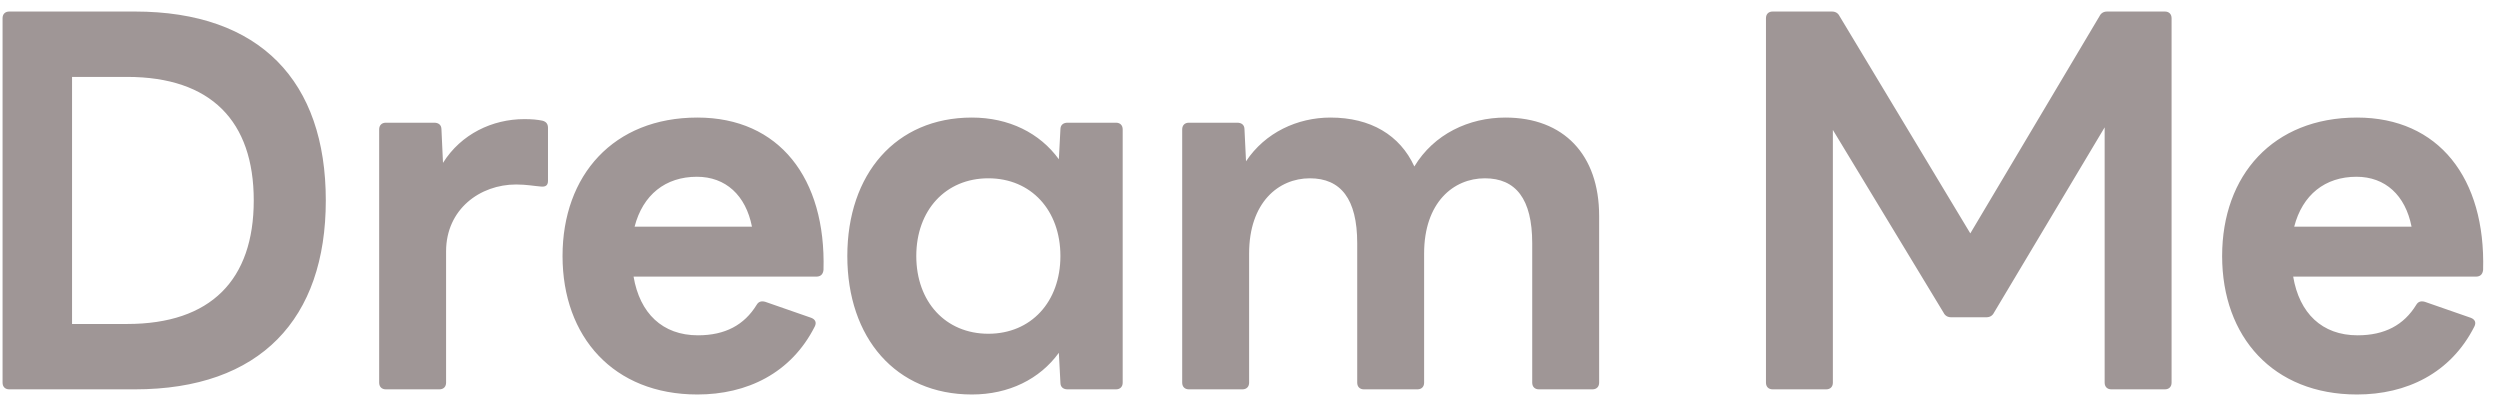 <svg width="122" height="20" viewBox="0 0 122 20" fill="none" xmlns="http://www.w3.org/2000/svg">
<path d="M6.58 19H0.451C0.25 19 0.125 18.874 0.125 18.674V0.889C0.125 0.688 0.25 0.563 0.451 0.563H6.58C12.709 0.563 15.899 3.979 15.899 9.781C15.899 15.559 12.709 19 6.58 19ZM3.516 3.753V15.81H6.203C10.298 15.81 12.383 13.65 12.383 9.781C12.383 5.913 10.298 3.753 6.203 3.753H3.516ZM21.442 19H18.83C18.629 19 18.503 18.874 18.503 18.674V6.315C18.503 6.114 18.629 5.988 18.83 5.988H21.191C21.392 5.988 21.543 6.089 21.543 6.315L21.618 7.948C22.497 6.541 24.029 5.813 25.587 5.813C25.963 5.813 26.215 5.838 26.466 5.888C26.667 5.938 26.742 6.064 26.742 6.24V8.827C26.742 9.053 26.617 9.128 26.391 9.103C26.064 9.078 25.687 9.003 25.185 9.003C23.427 9.003 21.769 10.208 21.769 12.268V18.674C21.769 18.874 21.643 19 21.442 19ZM34.033 19.251C29.939 19.251 27.452 16.438 27.452 12.494C27.452 8.551 29.939 5.737 34.033 5.737C38.027 5.737 40.313 8.701 40.187 13.172C40.162 13.399 40.036 13.499 39.835 13.499H30.918C31.22 15.282 32.325 16.363 34.058 16.363C35.389 16.363 36.319 15.86 36.922 14.88C37.022 14.705 37.173 14.68 37.349 14.73L39.584 15.508C39.785 15.584 39.861 15.735 39.76 15.935C38.605 18.221 36.444 19.251 34.033 19.251ZM30.968 11.062H36.696C36.394 9.53 35.414 8.626 34.008 8.626C32.476 8.626 31.37 9.505 30.968 11.062ZM47.427 19.251C43.71 19.251 41.349 16.488 41.349 12.494C41.349 8.5 43.71 5.737 47.427 5.737C49.236 5.737 50.743 6.491 51.672 7.772L51.748 6.315C51.748 6.089 51.898 5.988 52.099 5.988H54.461C54.662 5.988 54.787 6.114 54.787 6.315V18.674C54.787 18.874 54.662 19 54.461 19H52.099C51.898 19 51.748 18.899 51.748 18.674L51.672 17.217C50.743 18.498 49.236 19.251 47.427 19.251ZM48.231 16.287C50.316 16.287 51.748 14.73 51.748 12.494C51.748 10.259 50.316 8.701 48.231 8.701C46.146 8.701 44.715 10.259 44.715 12.494C44.715 14.73 46.146 16.287 48.231 16.287ZM60.63 19H58.018C57.817 19 57.691 18.874 57.691 18.674V6.315C57.691 6.114 57.817 5.988 58.018 5.988H60.379C60.58 5.988 60.731 6.089 60.731 6.315L60.806 7.872C61.736 6.466 63.318 5.737 64.926 5.737C66.885 5.737 68.317 6.591 69.02 8.124C69.975 6.541 71.683 5.737 73.466 5.737C76.305 5.737 78.038 7.546 78.038 10.535V18.674C78.038 18.874 77.912 19 77.711 19H75.099C74.898 19 74.772 18.874 74.772 18.674V11.866C74.772 9.706 73.969 8.701 72.461 8.701C70.929 8.701 69.497 9.882 69.497 12.369V18.674C69.497 18.874 69.372 19 69.171 19H66.558C66.358 19 66.232 18.874 66.232 18.674V11.866C66.232 9.706 65.428 8.701 63.921 8.701C62.389 8.701 60.957 9.882 60.957 12.369V18.674C60.957 18.874 60.831 19 60.63 19ZM89.118 19H86.505C86.305 19 86.179 18.874 86.179 18.674V0.889C86.179 0.688 86.305 0.563 86.505 0.563H89.394C89.57 0.563 89.696 0.638 89.771 0.789L96.151 11.389L102.456 0.789C102.531 0.638 102.657 0.563 102.833 0.563H105.646C105.847 0.563 105.973 0.688 105.973 0.889V18.674C105.973 18.874 105.847 19 105.646 19H103.034C102.833 19 102.707 18.874 102.707 18.674V6.215L97.307 15.257C97.231 15.408 97.106 15.483 96.93 15.483H95.222C95.046 15.483 94.92 15.408 94.845 15.257L89.444 6.34V18.674C89.444 18.874 89.319 19 89.118 19ZM115.021 19.251C110.927 19.251 108.44 16.438 108.44 12.494C108.44 8.551 110.927 5.737 115.021 5.737C119.015 5.737 121.301 8.701 121.176 13.172C121.15 13.399 121.025 13.499 120.824 13.499H111.907C112.208 15.282 113.313 16.363 115.047 16.363C116.378 16.363 117.307 15.86 117.91 14.88C118.011 14.705 118.161 14.68 118.337 14.73L120.573 15.508C120.774 15.584 120.849 15.735 120.749 15.935C119.593 18.221 117.433 19.251 115.021 19.251ZM111.957 11.062H117.684C117.383 9.53 116.403 8.626 114.996 8.626C113.464 8.626 112.359 9.505 111.957 11.062Z" fill="#9F9696"/>
</svg>
